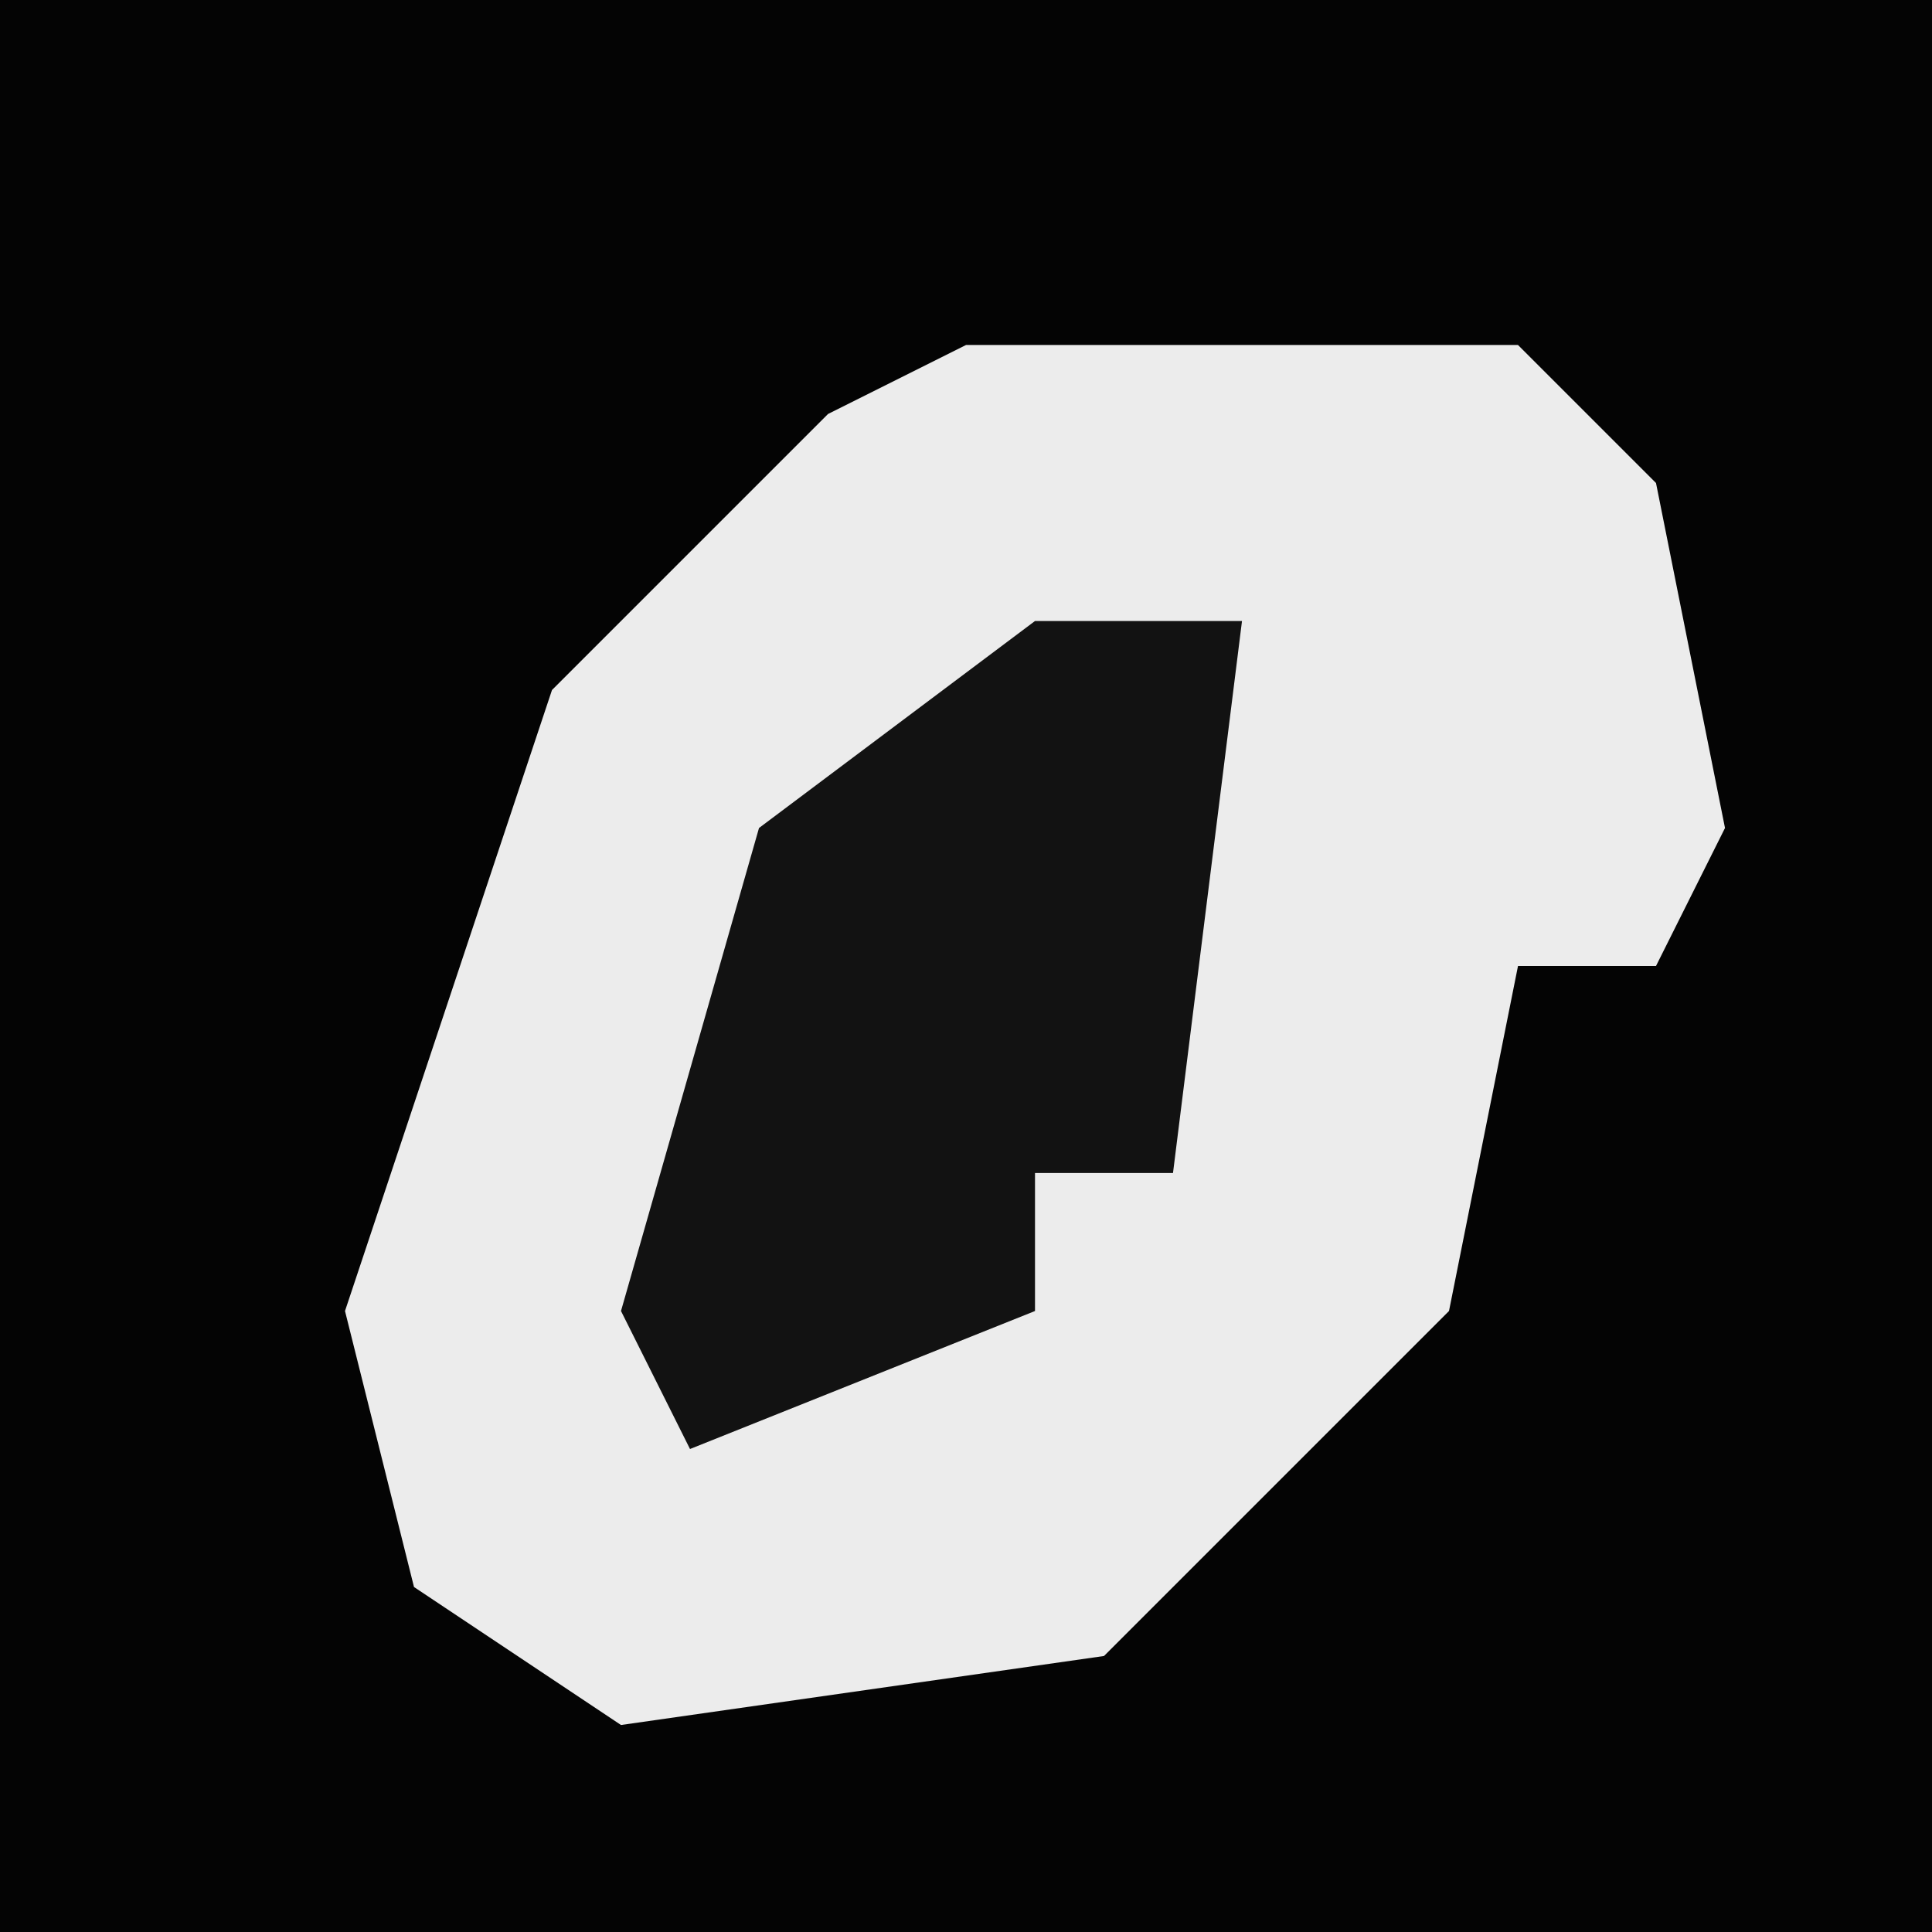 <?xml version="1.0" encoding="UTF-8"?>
<svg version="1.1" xmlns="http://www.w3.org/2000/svg" width="28" height="28">
<path d="M0,0 L28,0 L28,28 L0,28 Z " fill="#040404" transform="translate(0,0)"/>
<path d="M0,0 L8,0 L10,2 L11,7 L10,9 L8,9 L7,14 L2,19 L-5,20 L-8,18 L-9,14 L-6,5 L-2,1 Z " fill="#ECECEC" transform="translate(14,5)"/>
<path d="M0,0 L3,0 L2,8 L0,8 L0,10 L-5,12 L-6,10 L-4,3 Z " fill="#121212" transform="translate(15,9)"/>
</svg>

